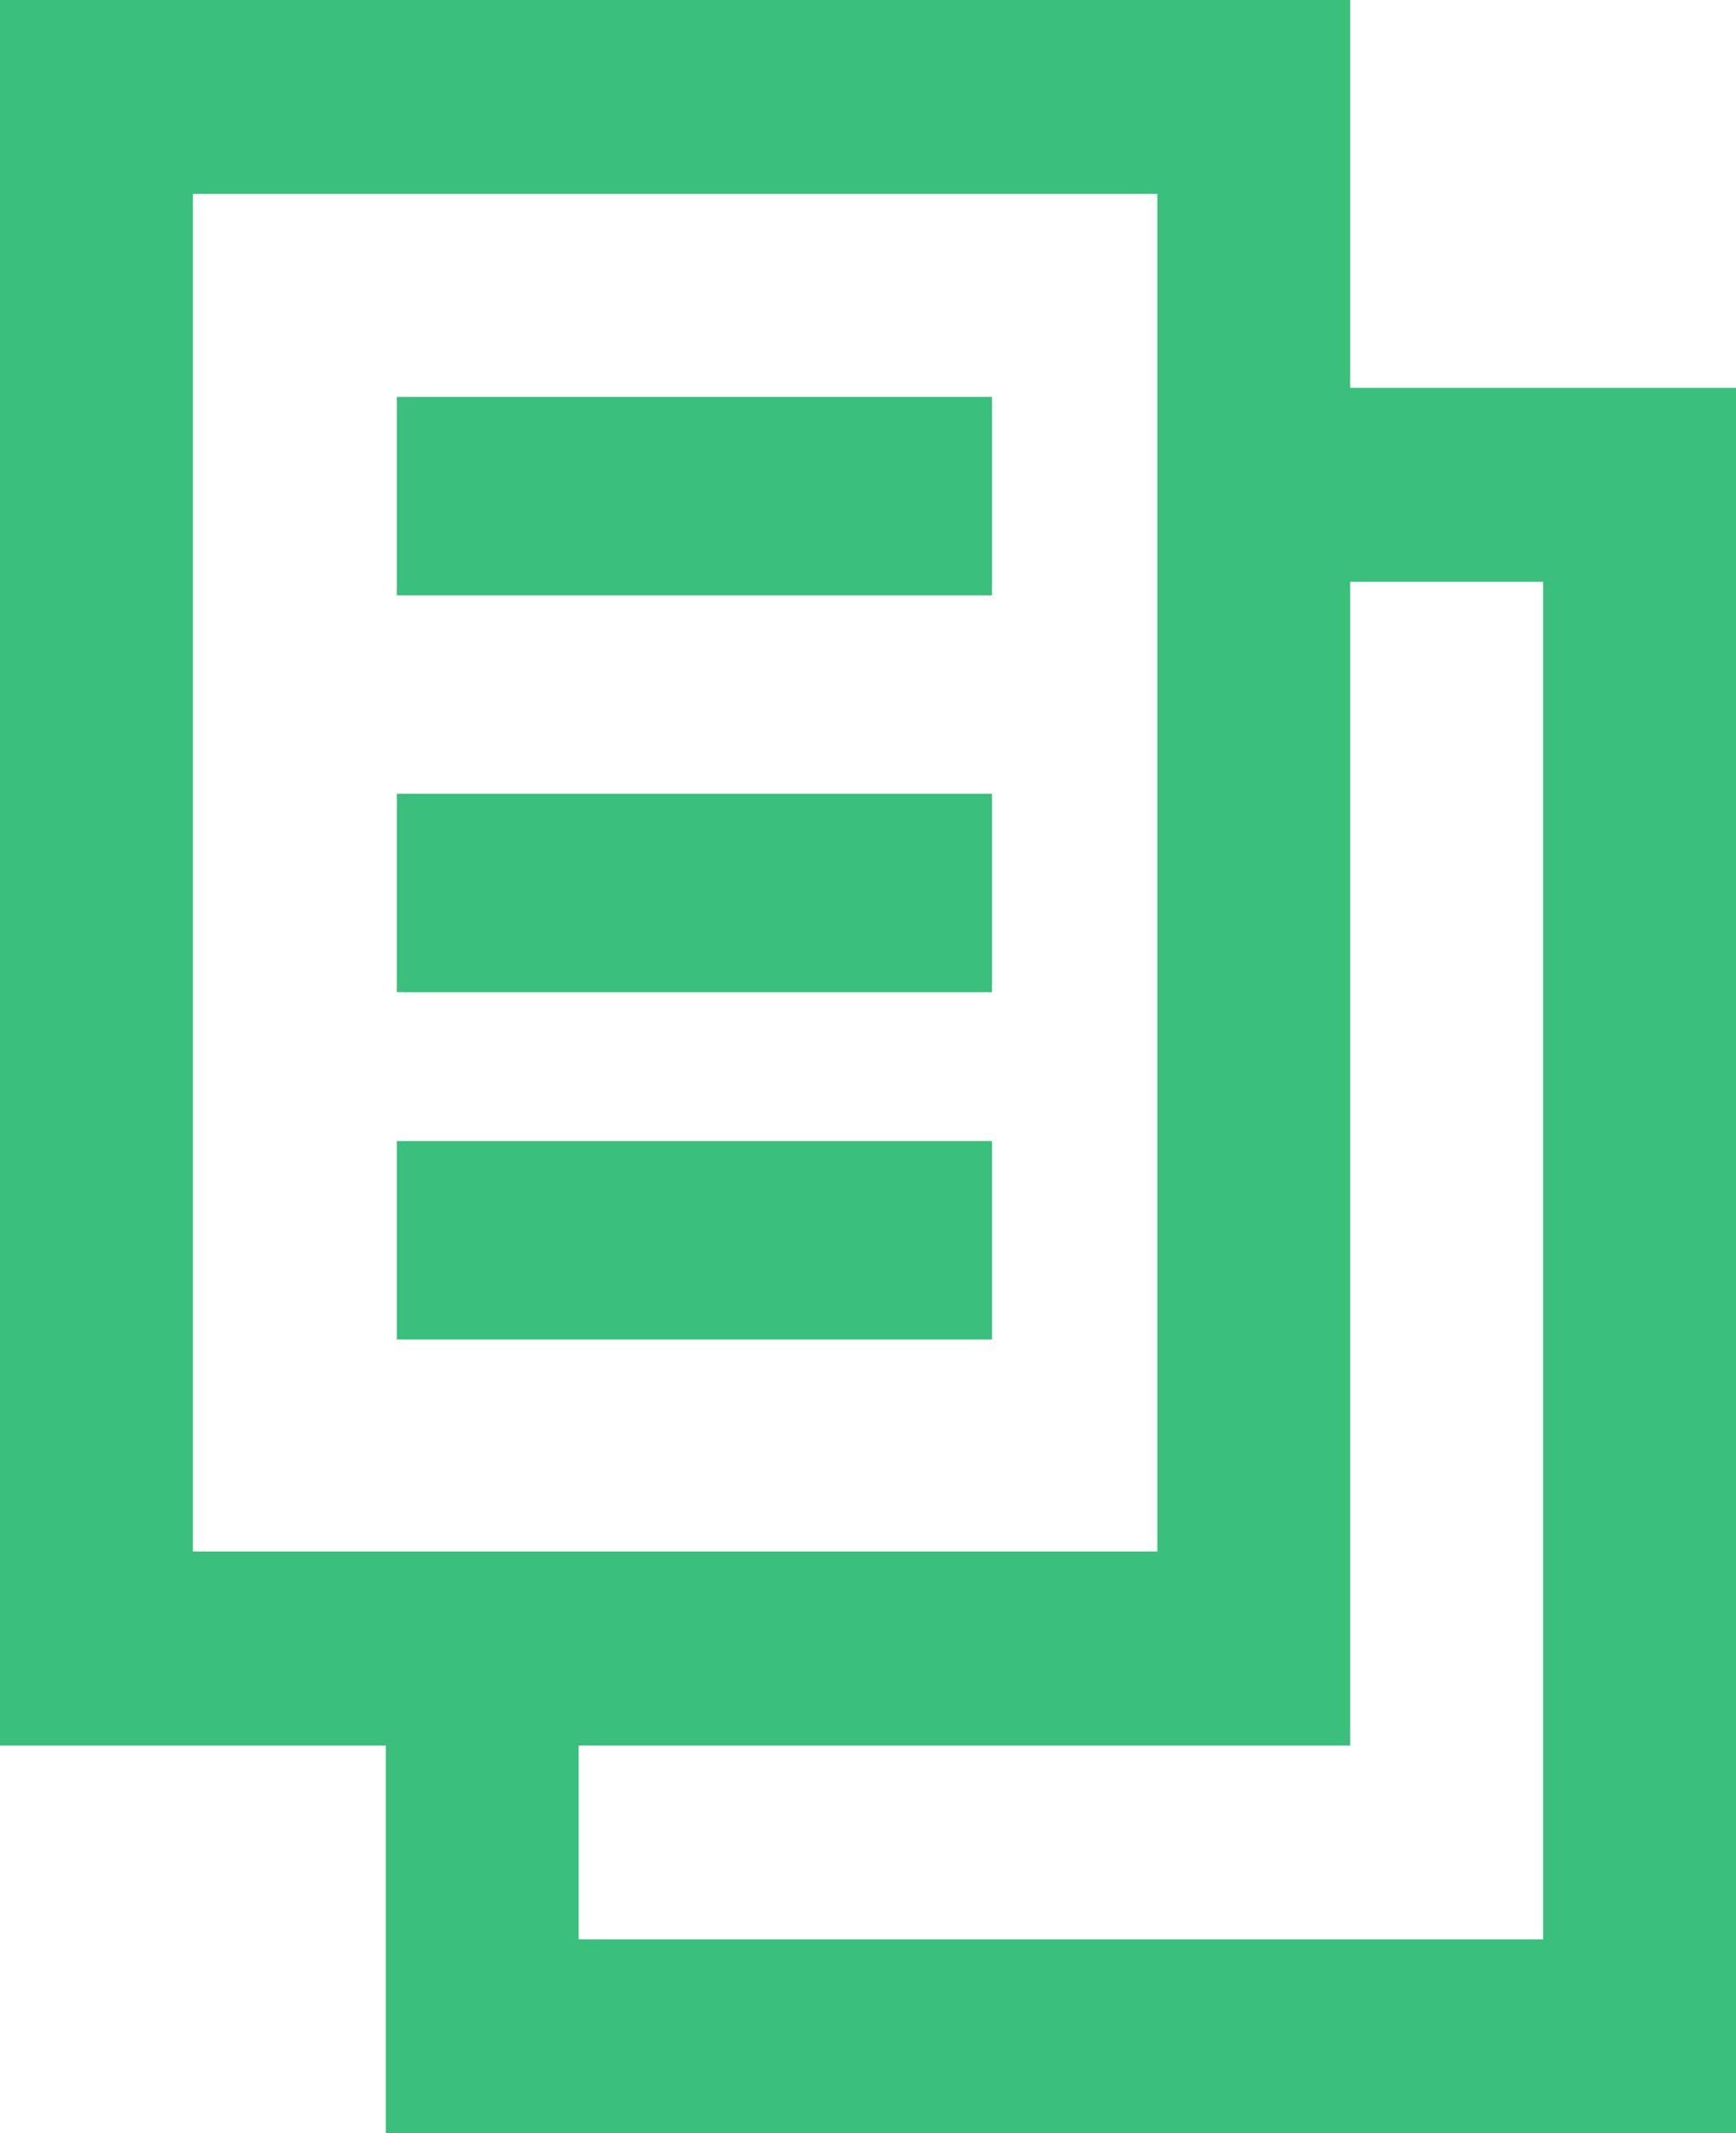 <?xml version="1.0" encoding="UTF-8"?>
<svg width="35px" height="43px" viewBox="0 0 35 43" version="1.1" xmlns="http://www.w3.org/2000/svg" xmlns:xlink="http://www.w3.org/1999/xlink">
    <title>copy (1)</title>
    <g id="Page-2" stroke="none" stroke-width="1" fill="none" fill-rule="evenodd">
        <g id="Report-Designer-Features" transform="translate(-103, -2904)" fill="#3ABF7C">
            <g id="section4" transform="translate(102, 2450.012)">
                <g id="copy-(1)" transform="translate(1, 453.988)">
                    <polygon id="Path" fill-rule="nonzero" points="20 12 8 12 8 8 20 8"></polygon>
                    <polygon id="Path" fill-rule="nonzero" points="20 20 8 20 8 16 20 16"></polygon>
                    <polygon id="Path" fill-rule="nonzero" points="8 27 20 27 20 23 8 23"></polygon>
                    <path d="M0,35.182 L0,0 L27.222,0 L27.222,7.818 L35,7.818 L35,43 L7.778,43 L7.778,35.182 L0,35.182 Z M23.333,31.273 L23.333,3.909 L3.889,3.909 L3.889,31.273 L23.333,31.273 Z M27.222,11.727 L27.222,35.182 L11.667,35.182 L11.667,39.091 L31.111,39.091 L31.111,11.727 L27.222,11.727 Z" id="Shape"></path>
                </g>
            </g>
        </g>
    </g>
</svg>